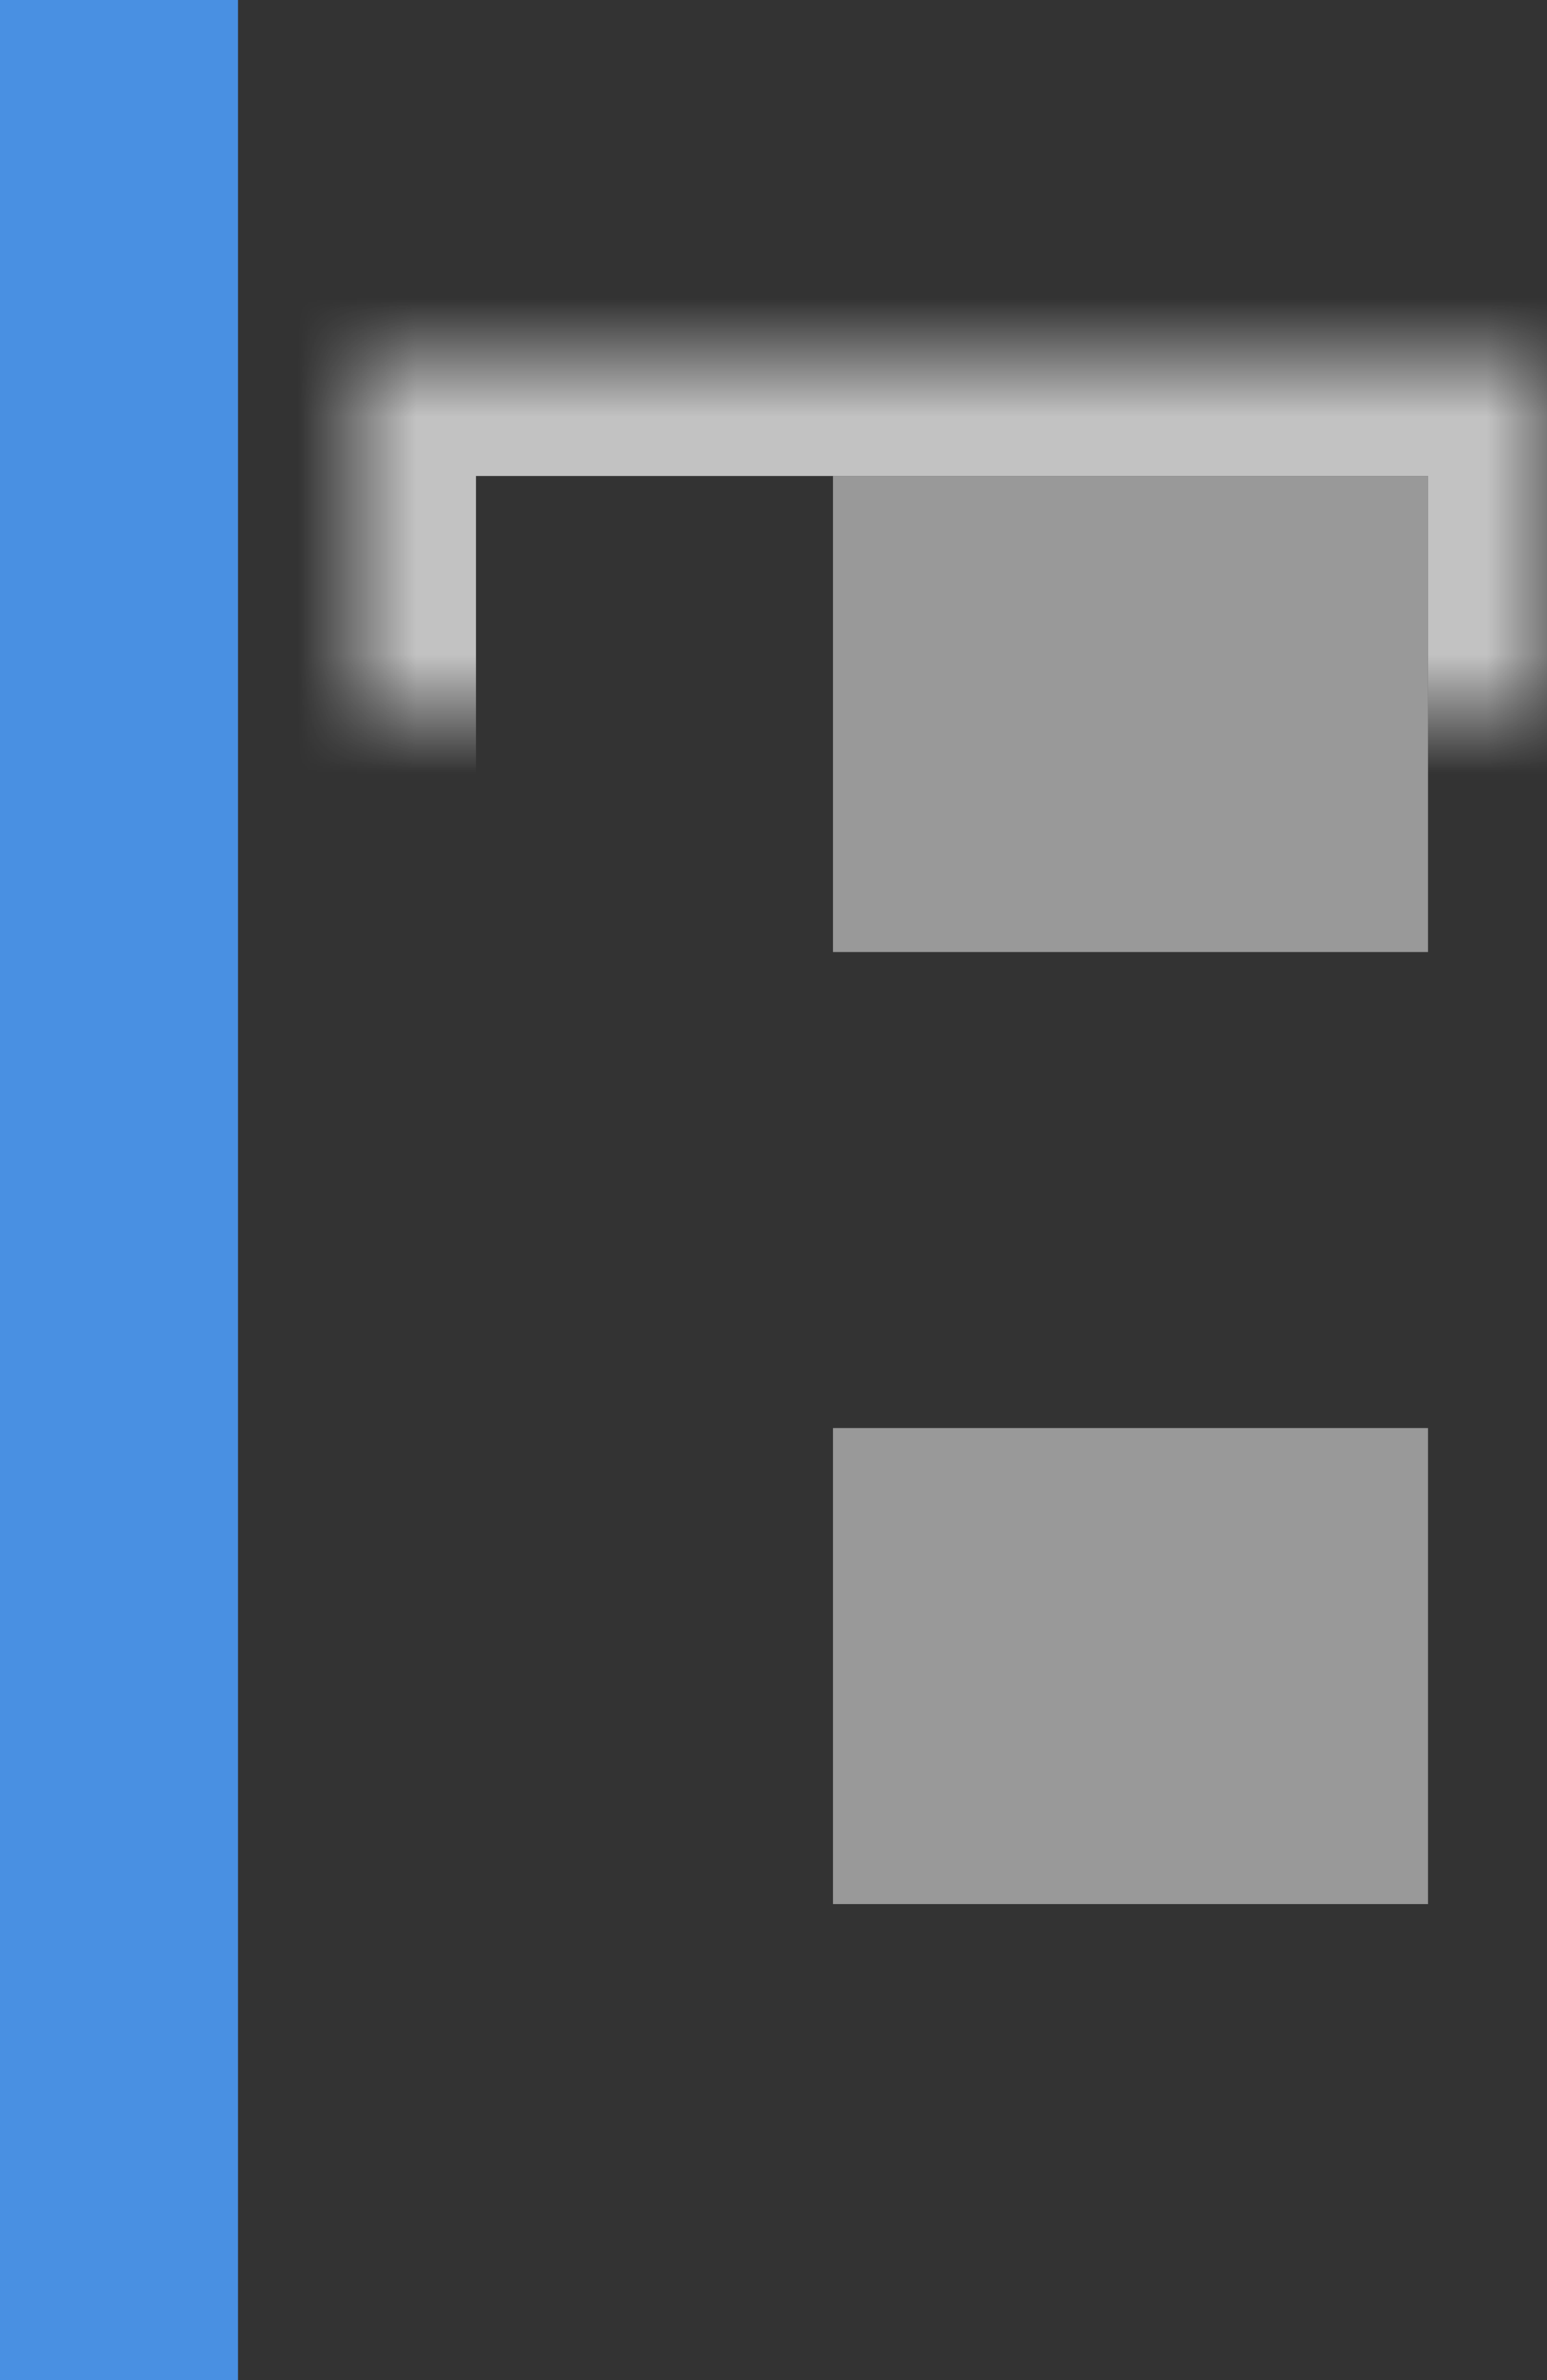 <?xml version="1.0" encoding="UTF-8" standalone="no"?>
<svg width="13px" height="20px" viewBox="0 0 13 20" version="1.1" xmlns="http://www.w3.org/2000/svg" xmlns:xlink="http://www.w3.org/1999/xlink">
    <rect x="0" y="0" width="13" height="20" fill="#333333" stroke="none"/>
    <!-- Generator: sketchtool 3.7 (28169) - http://www.bohemiancoding.com/sketch -->
    <title>9B89F1A3-96E1-4C08-9700-90891C0564E9</title>
    <desc>Created with sketchtool.</desc>
    <defs>
        <rect id="path-1" x="3" y="0" width="6" height="10"></rect>
        <mask id="mask-2" maskContentUnits="userSpaceOnUse" maskUnits="objectBoundingBox" x="0" y="0" width="6" height="10" fill="white">
            <use xlink:href="#path-1"></use>
        </mask>
        <rect id="path-3" x="11" y="-3.55271368e-15" width="6" height="10"></rect>
        <mask id="mask-4" maskContentUnits="userSpaceOnUse" maskUnits="objectBoundingBox" x="0" y="0" width="6" height="10" fill="white">
            <use xlink:href="#path-3"></use>
        </mask>
    </defs>
    <g id="Page-1" stroke="none" stroke-width="1" fill="none" fill-rule="evenodd">
        <g id="Full-View" transform="translate(-1407, -257)">
            <g id="Right-Panel" transform="translate(1200, 72)">
                <g id="Settings" transform="translate(0, 10)">
                    <g id="Flex-settings" transform="translate(0, 136)">
                        <g id="flex-layout-btns" transform="translate(10, 34)">
                            <g id="flex:-column-sub-buttons" transform="translate(69, 0)">
                                <g id="col-align:baseline" transform="translate(120, 0)">
                                    <g id="icon" transform="translate(8, 5)">
                                        <g id="Group-9">
                                            <g id="shape" transform="translate(6.5, 10) rotate(-270) translate(-6.5, -10) translate(-3.5, 3.5)">
                                                <use id="Rectangle-99" stroke-opacity="0.7" stroke="#FFFFFF" mask="url(#mask-2)" stroke-width="2" xlink:href="#path-1"></use>
                                                <rect id="Rectangle-176" fill-opacity="0.5" fill="#FFFFFF" x="4" y="1" width="4" height="5"></rect>
                                                <rect id="Rectangle-176-Copy" fill-opacity="0.5" fill="#FFFFFF" x="12" y="1" width="4" height="5"></rect>
                                                <use id="Rectangle-99-Copy" stroke-opacity="0.7" stroke="#FFFFFF" mask="url(#mask-4)" stroke-width="2" xlink:href="#path-3"></use>
                                                <rect id="Rectangle-86" fill="#4990E2" x="8.8817842e-16" y="11" width="20" height="2"></rect>
                                            </g>
                                        </g>
                                    </g>
                                </g>
                            </g>
                        </g>
                    </g>
                </g>
            </g>
        </g>
    </g>
</svg>